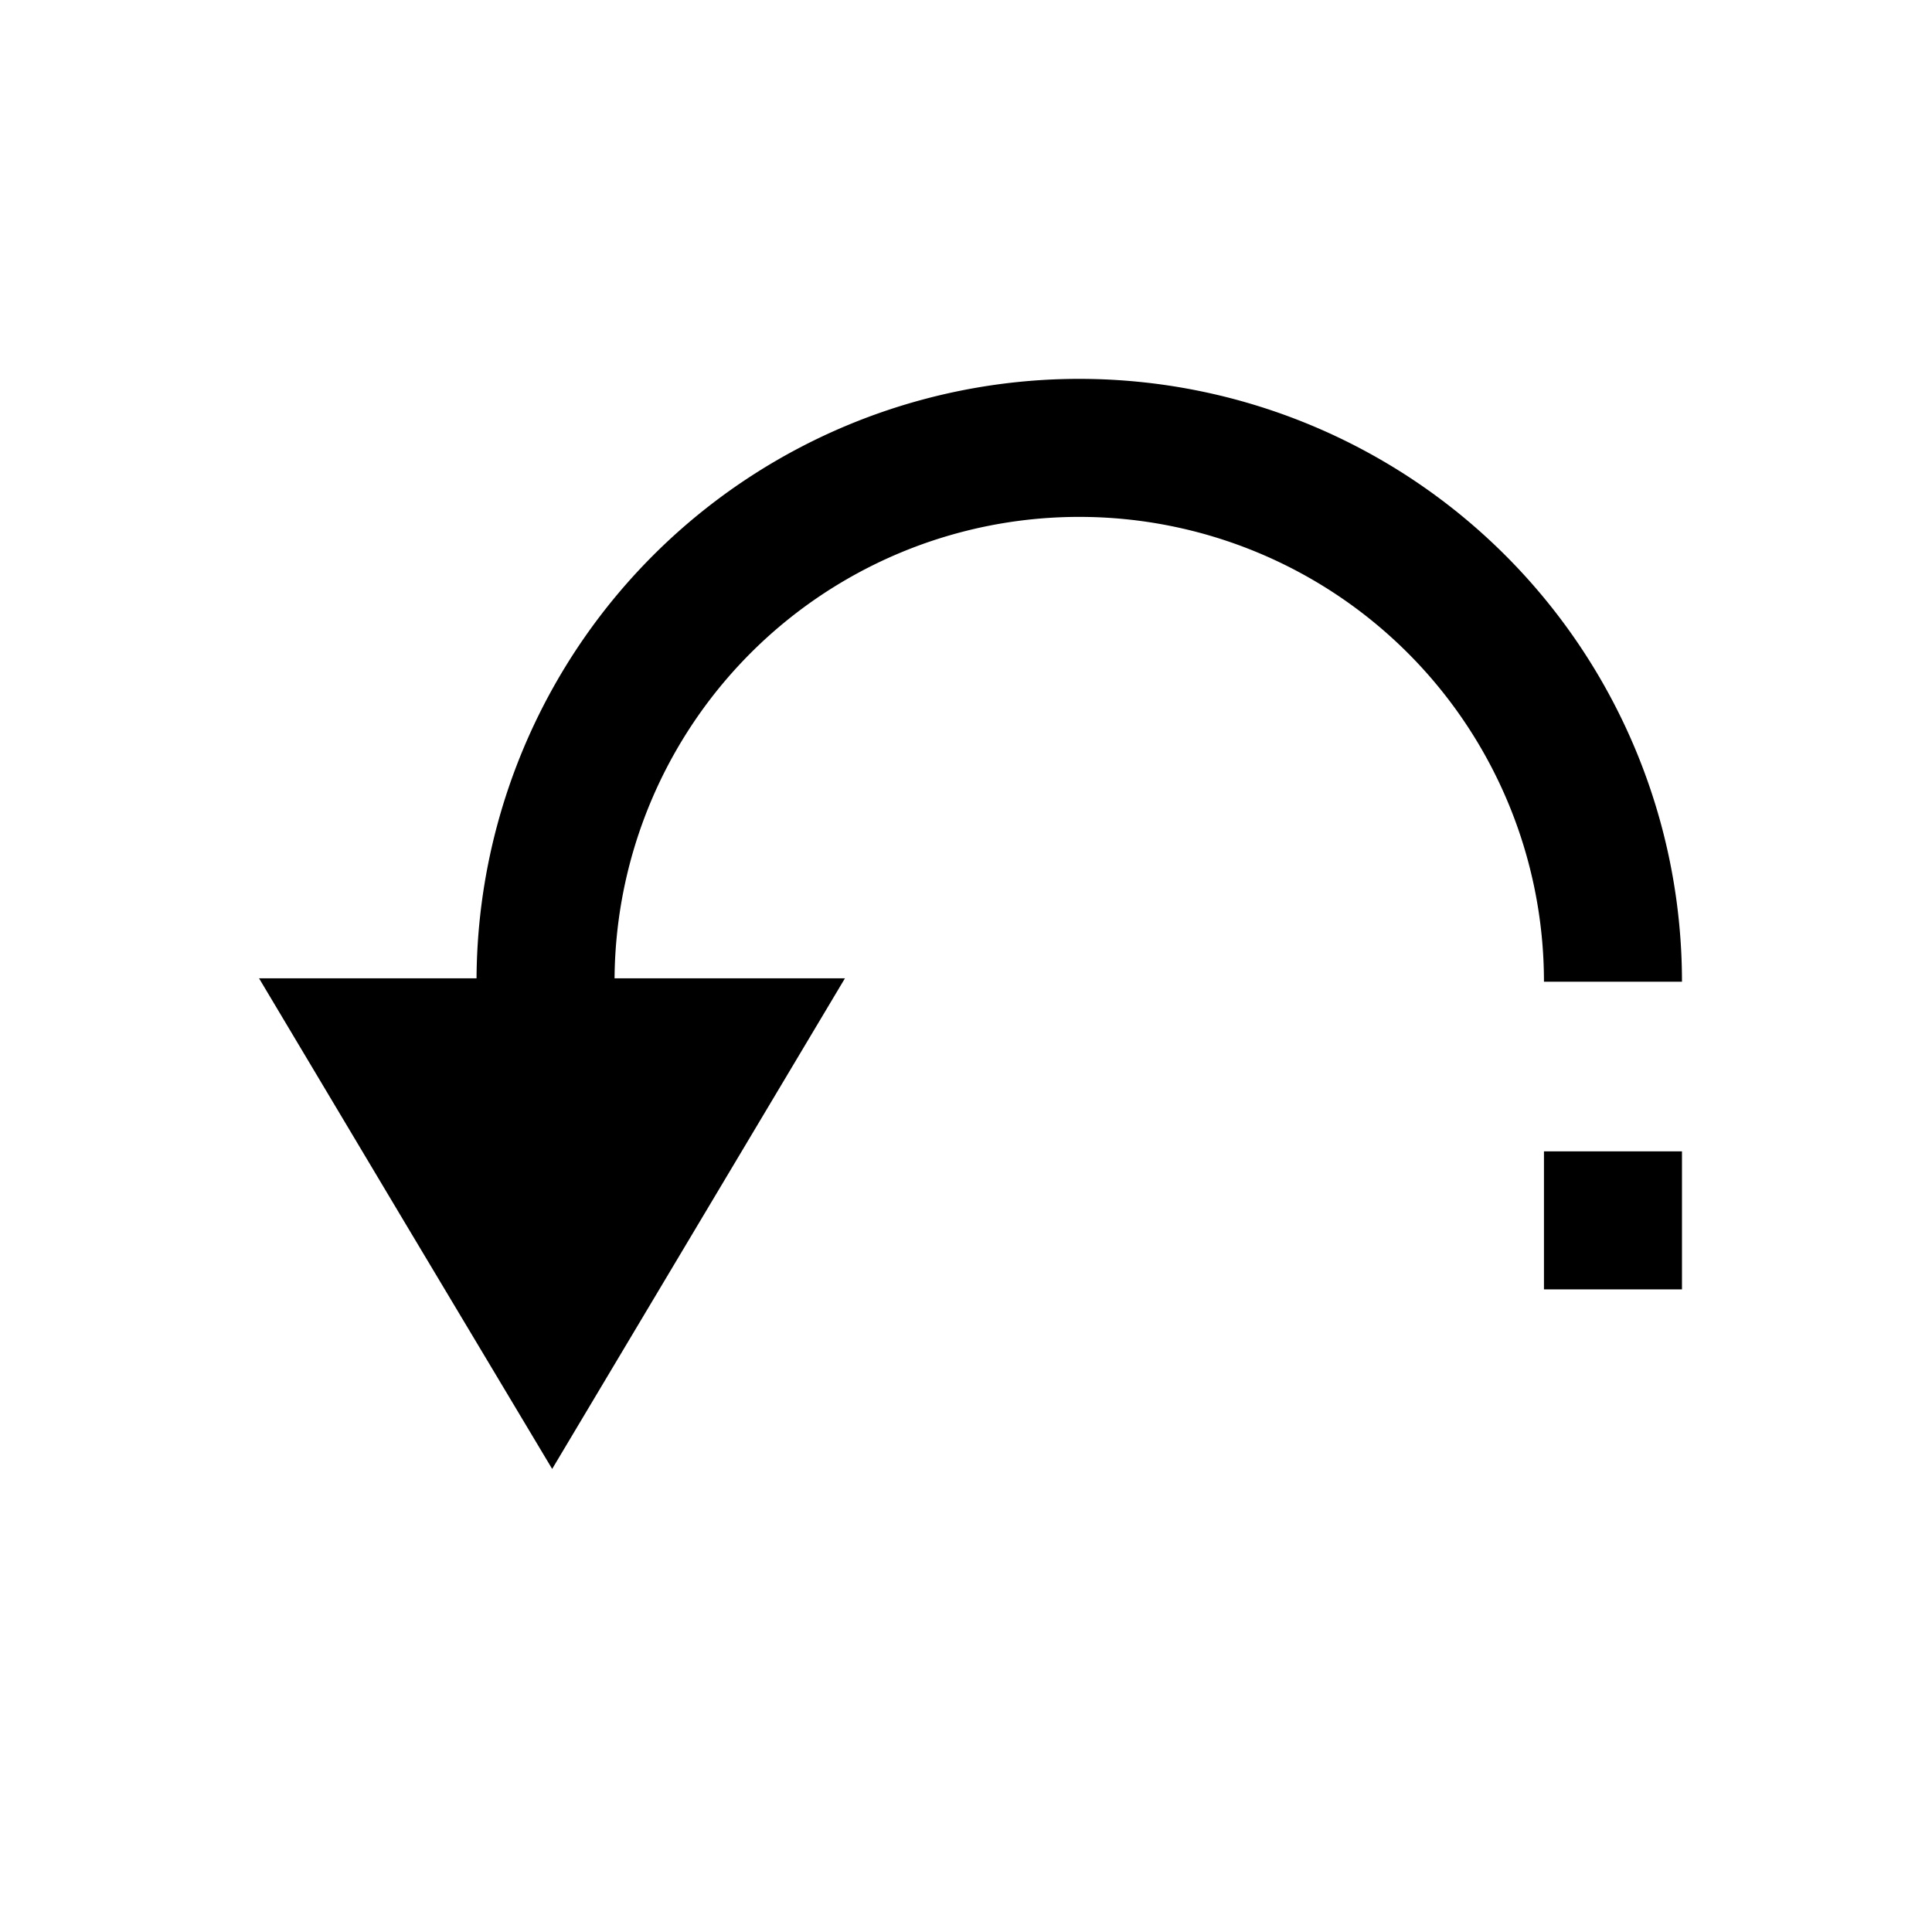 <?xml version="1.0" encoding="UTF-8" standalone="no"?>
<!-- Created with Inkscape (http://www.inkscape.org/) -->

<svg
   xmlns:osb="http://www.openswatchbook.org/uri/2009/osb"
   xmlns:dc="http://purl.org/dc/elements/1.1/"
   xmlns:cc="http://creativecommons.org/ns#"
   xmlns:rdf="http://www.w3.org/1999/02/22-rdf-syntax-ns#"
   xmlns:svg="http://www.w3.org/2000/svg"
   xmlns="http://www.w3.org/2000/svg"
   xmlns:xlink="http://www.w3.org/1999/xlink"
   xmlns:sodipodi="http://sodipodi.sourceforge.net/DTD/sodipodi-0.dtd"
   xmlns:inkscape="http://www.inkscape.org/namespaces/inkscape"
   width="32px"
   height="32px"
   viewBox="0 0 32 32"
   version="1.1"
   id="SVGRoot"
   inkscape:version="0.92.2 2405546, 2018-03-11"
   sodipodi:docname="revert.svg">
  <sodipodi:namedview
     id="base"
     pagecolor="#ffffff"
     bordercolor="#666666"
     borderopacity="1.0"
     inkscape:pageopacity="0.0"
     inkscape:pageshadow="2"
     inkscape:zoom="16"
     inkscape:cx="23.311754"
     inkscape:cy="18.980043"
     inkscape:document-units="px"
     inkscape:current-layer="layer1"
     showgrid="false"
     inkscape:window-width="2560"
     inkscape:window-height="1549"
     inkscape:window-x="1680"
     inkscape:window-y="0"
     inkscape:window-maximized="1"
     inkscape:grid-bbox="true"
     inkscape:snap-page="true" />
  <defs
     id="defs14512">
    <marker
       inkscape:isstock="true"
       style="overflow:visible"
       id="marker14240"
       refX="0"
       refY="0"
       orient="auto"
       inkscape:stockid="TriangleOutM">
      <path
         inkscape:connector-curvature="0"
         transform="scale(0.4)"
         style="fill:#000000;fill-opacity:1;fill-rule:evenodd;stroke:#000000;stroke-width:1pt;stroke-opacity:1"
         d="M 5.77,0 -2.88,5 V -5 Z"
         id="path14238" />
    </marker>
    <linearGradient
       id="secondary_fill"
       osb:paint="solid">
      <stop
         style="stop-color:#f97900;stop-opacity:1;"
         offset="0"
         id="stop10708" />
    </linearGradient>
    <marker
       inkscape:isstock="true"
       style="overflow:visible"
       id="marker14002"
       refX="0"
       refY="0"
       orient="auto"
       inkscape:stockid="TriangleOutM">
      <path
         inkscape:connector-curvature="0"
         transform="scale(0.4)"
         style="fill:#000000;fill-opacity:1;fill-rule:evenodd;stroke:#000000;stroke-width:1pt;stroke-opacity:1"
         d="M 5.77,0 -2.88,5 V -5 Z"
         id="path14000" />
    </marker>
    <linearGradient
       id="background_icon_fill"
       osb:paint="solid">
      <stop
         style="stop-color:#ffffff;stop-opacity:0;"
         offset="0"
         id="stop10787" />
    </linearGradient>
    <linearGradient
       id="background_icon_stroke"
       osb:paint="solid">
      <stop
         style="stop-color:#5e5e5e;stop-opacity:1;"
         offset="0"
         id="stop10907" />
    </linearGradient>
    <marker
       inkscape:isstock="true"
       style="overflow:visible"
       id="marker16238"
       refX="0"
       refY="0"
       orient="auto"
       inkscape:stockid="Arrow2Mend">
      <path
         transform="scale(-0.6)"
         d="M 8.719,4.034 -2.207,0.016 8.719,-4.002 c -1.745,2.372 -1.735,5.617 -6e-7,8.035 z"
         style="fill:#000000;fill-opacity:1;fill-rule:evenodd;stroke:#000000;stroke-width:0.625;stroke-linejoin:round;stroke-opacity:1"
         id="path16236"
         inkscape:connector-curvature="0" />
    </marker>
    <linearGradient
       inkscape:collect="always"
       xlink:href="#primary_fill"
       id="linearGradient20500"
       gradientTransform="matrix(0.203,0,0,0.192,-27.349,-441.898)"
       gradientUnits="userSpaceOnUse" />
    <linearGradient
       id="primary_fill"
       osb:paint="solid">
      <stop
         style="stop-color:#000000;stop-opacity:0;"
         offset="0"
         id="stop11351" />
    </linearGradient>
    <linearGradient
       inkscape:collect="always"
       xlink:href="#primary_stroke"
       id="linearGradient20512"
       x1="80.187"
       y1="-173.807"
       x2="88.922"
       y2="-173.807"
       gradientUnits="userSpaceOnUse"
       gradientTransform="translate(-64.494,11.386)" />
    <linearGradient
       id="primary_stroke"
       osb:paint="solid"
       gradientTransform="matrix(0.203,0,0,0.192,37.145,-453.283)">
      <stop
         style="stop-color:#000000;stop-opacity:1;"
         offset="0"
         id="stop11345" />
    </linearGradient>
    <linearGradient
       inkscape:collect="always"
       xlink:href="#primary_stroke"
       id="linearGradient20556"
       x1="21.182"
       y1="-160.462"
       x2="26.479"
       y2="-160.462"
       gradientUnits="userSpaceOnUse" />
    <linearGradient
       inkscape:collect="always"
       xlink:href="#primary_stroke"
       id="linearGradient20564"
       x1="56.422"
       y1="-161.06"
       x2="57.811"
       y2="-161.06"
       gradientUnits="userSpaceOnUse"
       gradientTransform="matrix(0.72,0,0,0.63,-24.926,-59.237)" />
  </defs>
  <g
     id="layer1"
     inkscape:groupmode="layer"
     inkscape:label="Layer 1">
    <g
       style="display:inline"
       id="g20608"
       transform="matrix(-2.286,0,0,2.286,63.733,387.555)">
      <path
         d="m 16.193,-162.421 a 3.867,3.868 0 0 1 3.867,-3.868 3.867,3.868 0 0 1 3.867,3.868"
         sodipodi:open="true"
         sodipodi:end="0"
         sodipodi:start="3.1415927"
         sodipodi:ry="3.8675773"
         sodipodi:rx="3.86726"
         sodipodi:cy="-162.42139"
         sodipodi:cx="20.060347"
         sodipodi:type="arc"
         id="path20490"
         style="opacity:1;fill:url(#linearGradient20500);fill-opacity:1;fill-rule:nonzero;stroke:url(#linearGradient20512);stroke-width:1;stroke-linecap:butt;stroke-linejoin:bevel;stroke-miterlimit:4;stroke-dasharray:none;stroke-opacity:1;paint-order:stroke markers fill" />
      <path
         transform="matrix(0.697,0,0,0.674,7.27,-52.594)"
         inkscape:transform-center-y="0.34699508"
         d="m 23.83,-159.168 -0.891,-1.544 -0.891,-1.544 1.783,0 1.783,0 -0.891,1.544 z"
         inkscape:randomized="0"
         inkscape:rounded="0"
         inkscape:flatsided="false"
         sodipodi:arg2="2.6179939"
         sodipodi:arg1="1.5707963"
         sodipodi:r2="1.0292534"
         sodipodi:r1="2.0585067"
         sodipodi:cy="-161.22691"
         sodipodi:cx="23.83042"
         sodipodi:sides="3"
         id="path20550"
         style="opacity:1;fill:url(#linearGradient20556);fill-opacity:1;fill-rule:nonzero;stroke:#000000;stroke-width:1.458;stroke-linecap:butt;stroke-linejoin:miter;stroke-miterlimit:4;stroke-dasharray:none;stroke-opacity:1;paint-order:stroke markers fill"
         sodipodi:type="star" />
      <rect
         y="-161.192"
         x="15.693"
         height="1"
         width="1"
         id="rect20558"
         style="opacity:1;fill:url(#linearGradient20564);fill-opacity:1;fill-rule:nonzero;stroke:#000000;stroke-width:0;stroke-linecap:butt;stroke-linejoin:miter;stroke-miterlimit:4;stroke-dasharray:none;stroke-opacity:1;paint-order:stroke markers fill" />
    </g>
  </g>
</svg>
